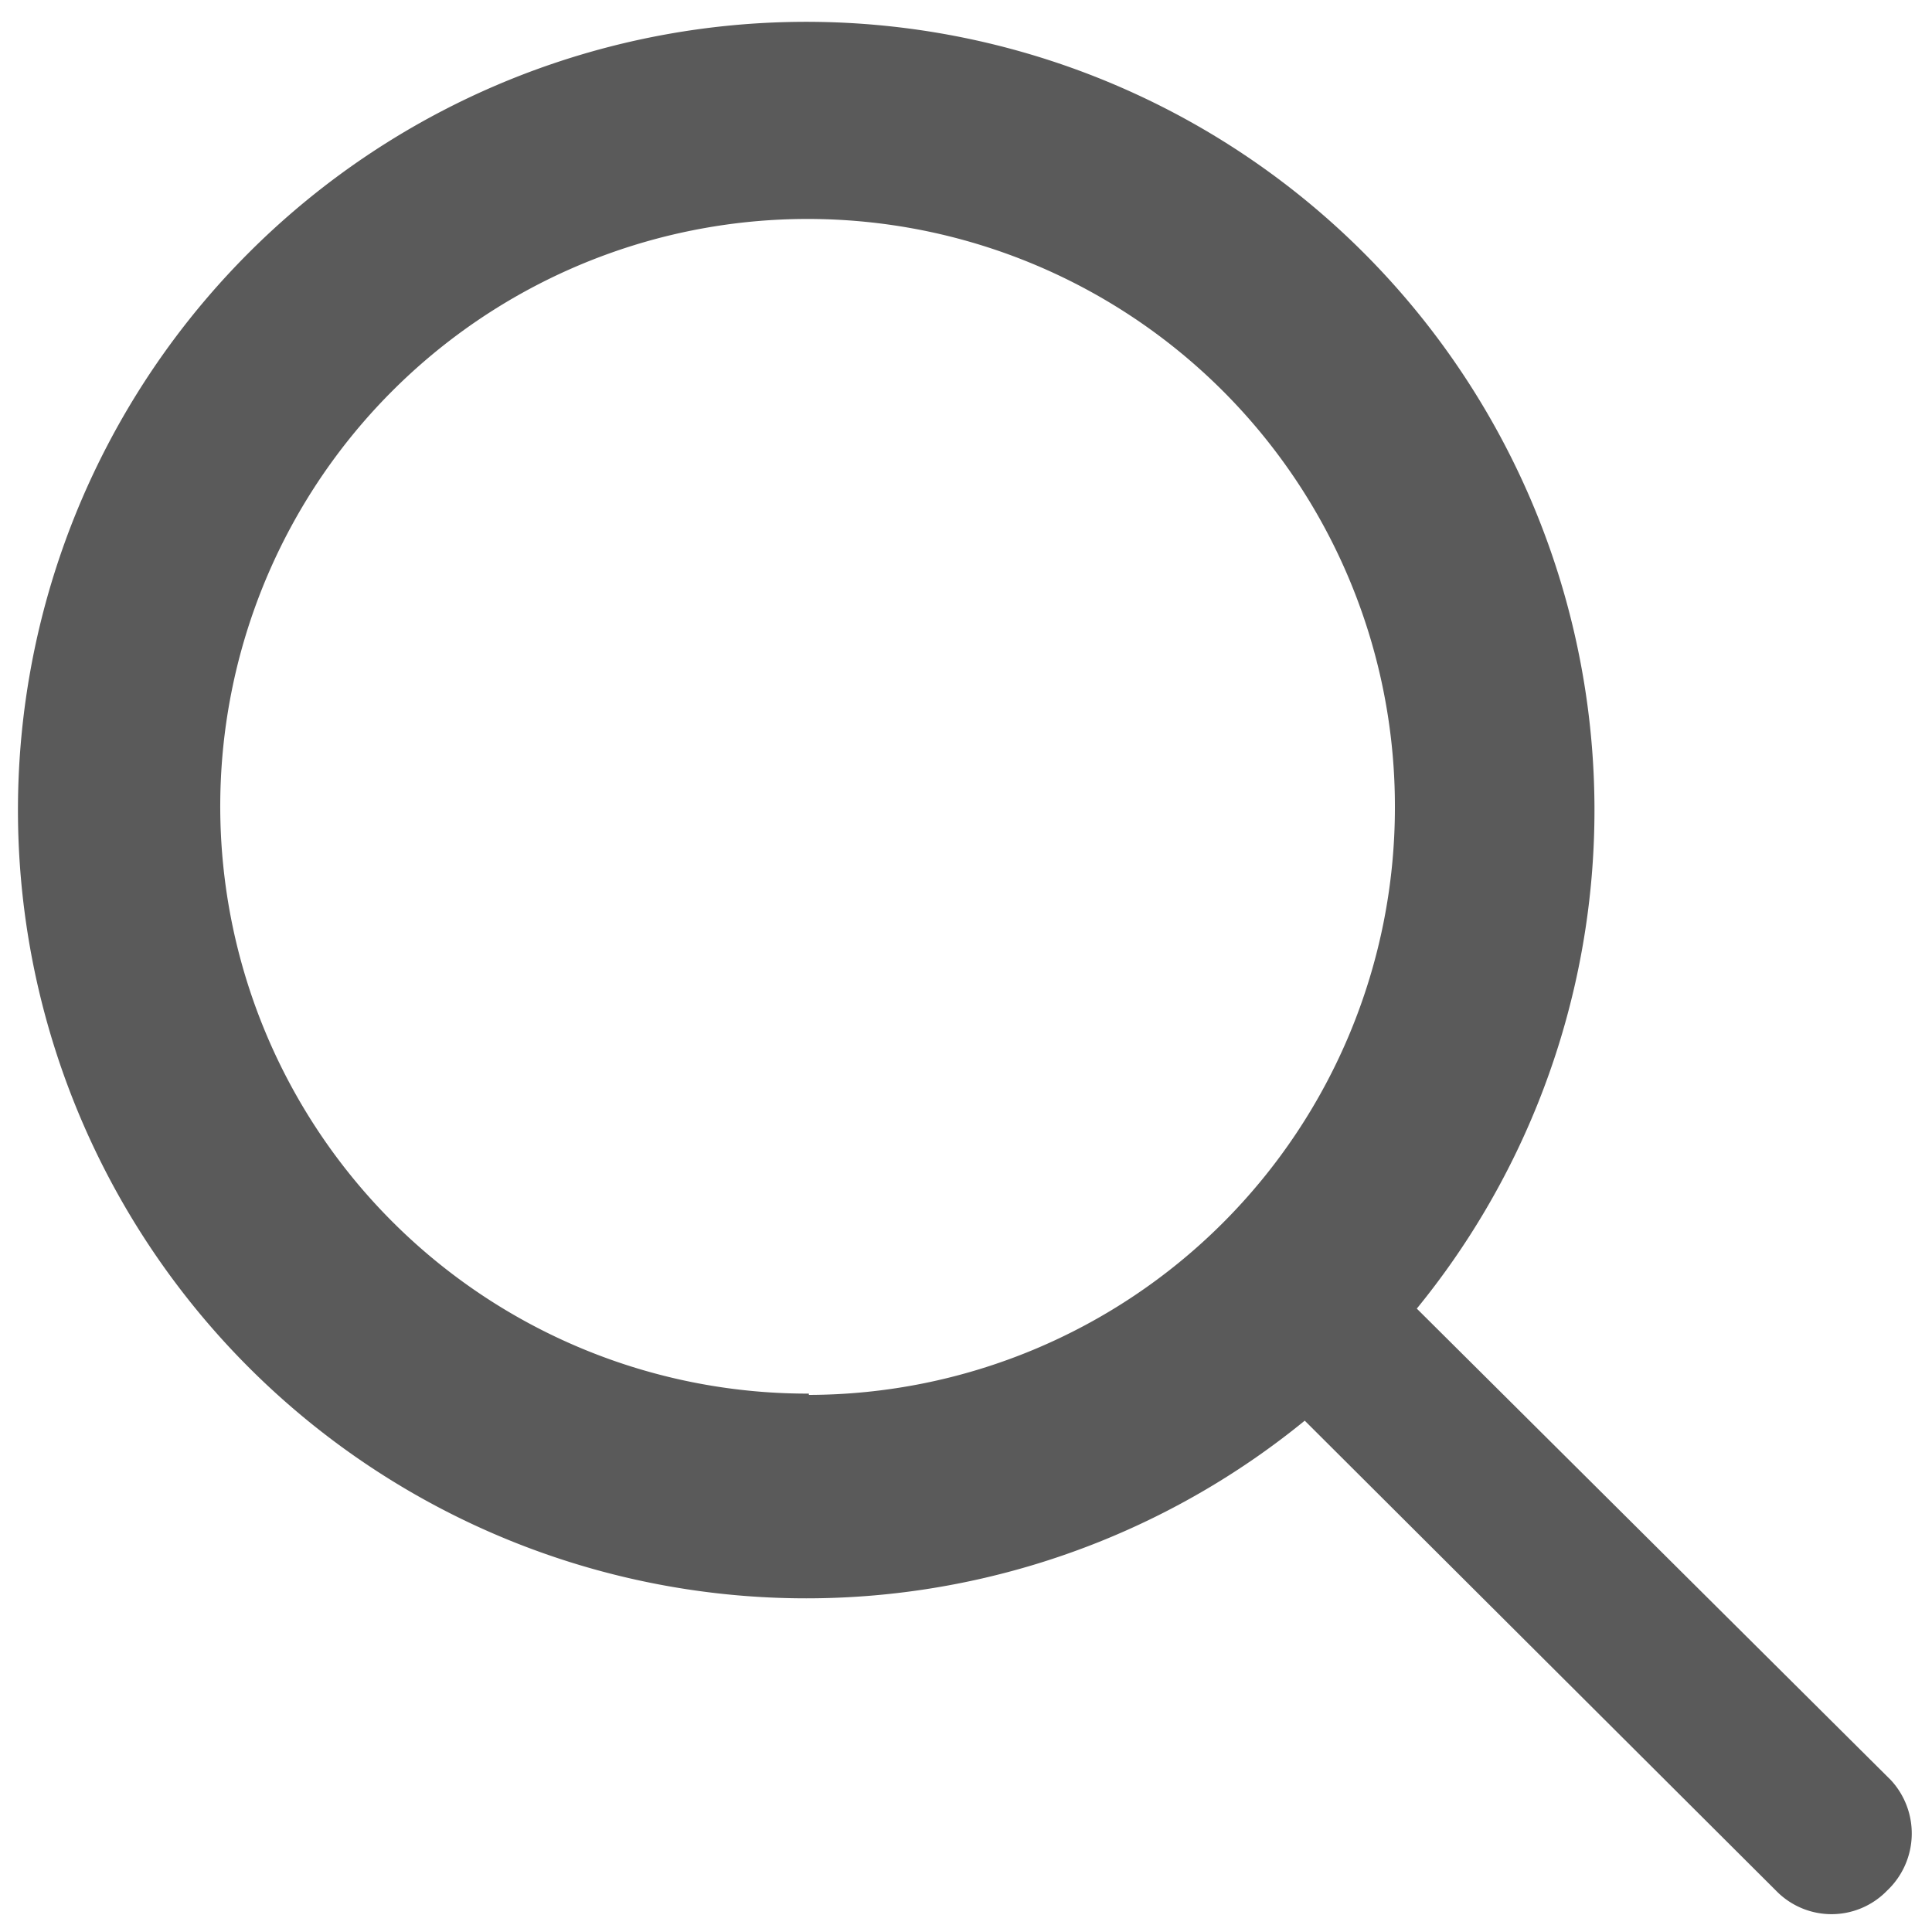 <svg id="arrow-circle-down" xmlns="http://www.w3.org/2000/svg" viewBox="0 0 15 15"><defs><style>.cls-1{fill:#5a5a5a;}</style></defs><path class="cls-1" d="M14.68,13.82,11,10.16a6.12,6.12,0,1,0-.87.87l3.66,3.65a.6.6,0,0,0,.86,0A.61.61,0,0,0,14.68,13.82Zm-8.4-3a4.56,4.56,0,1,1,4.55-4.55A4.56,4.56,0,0,1,6.28,10.83Z"/></svg>